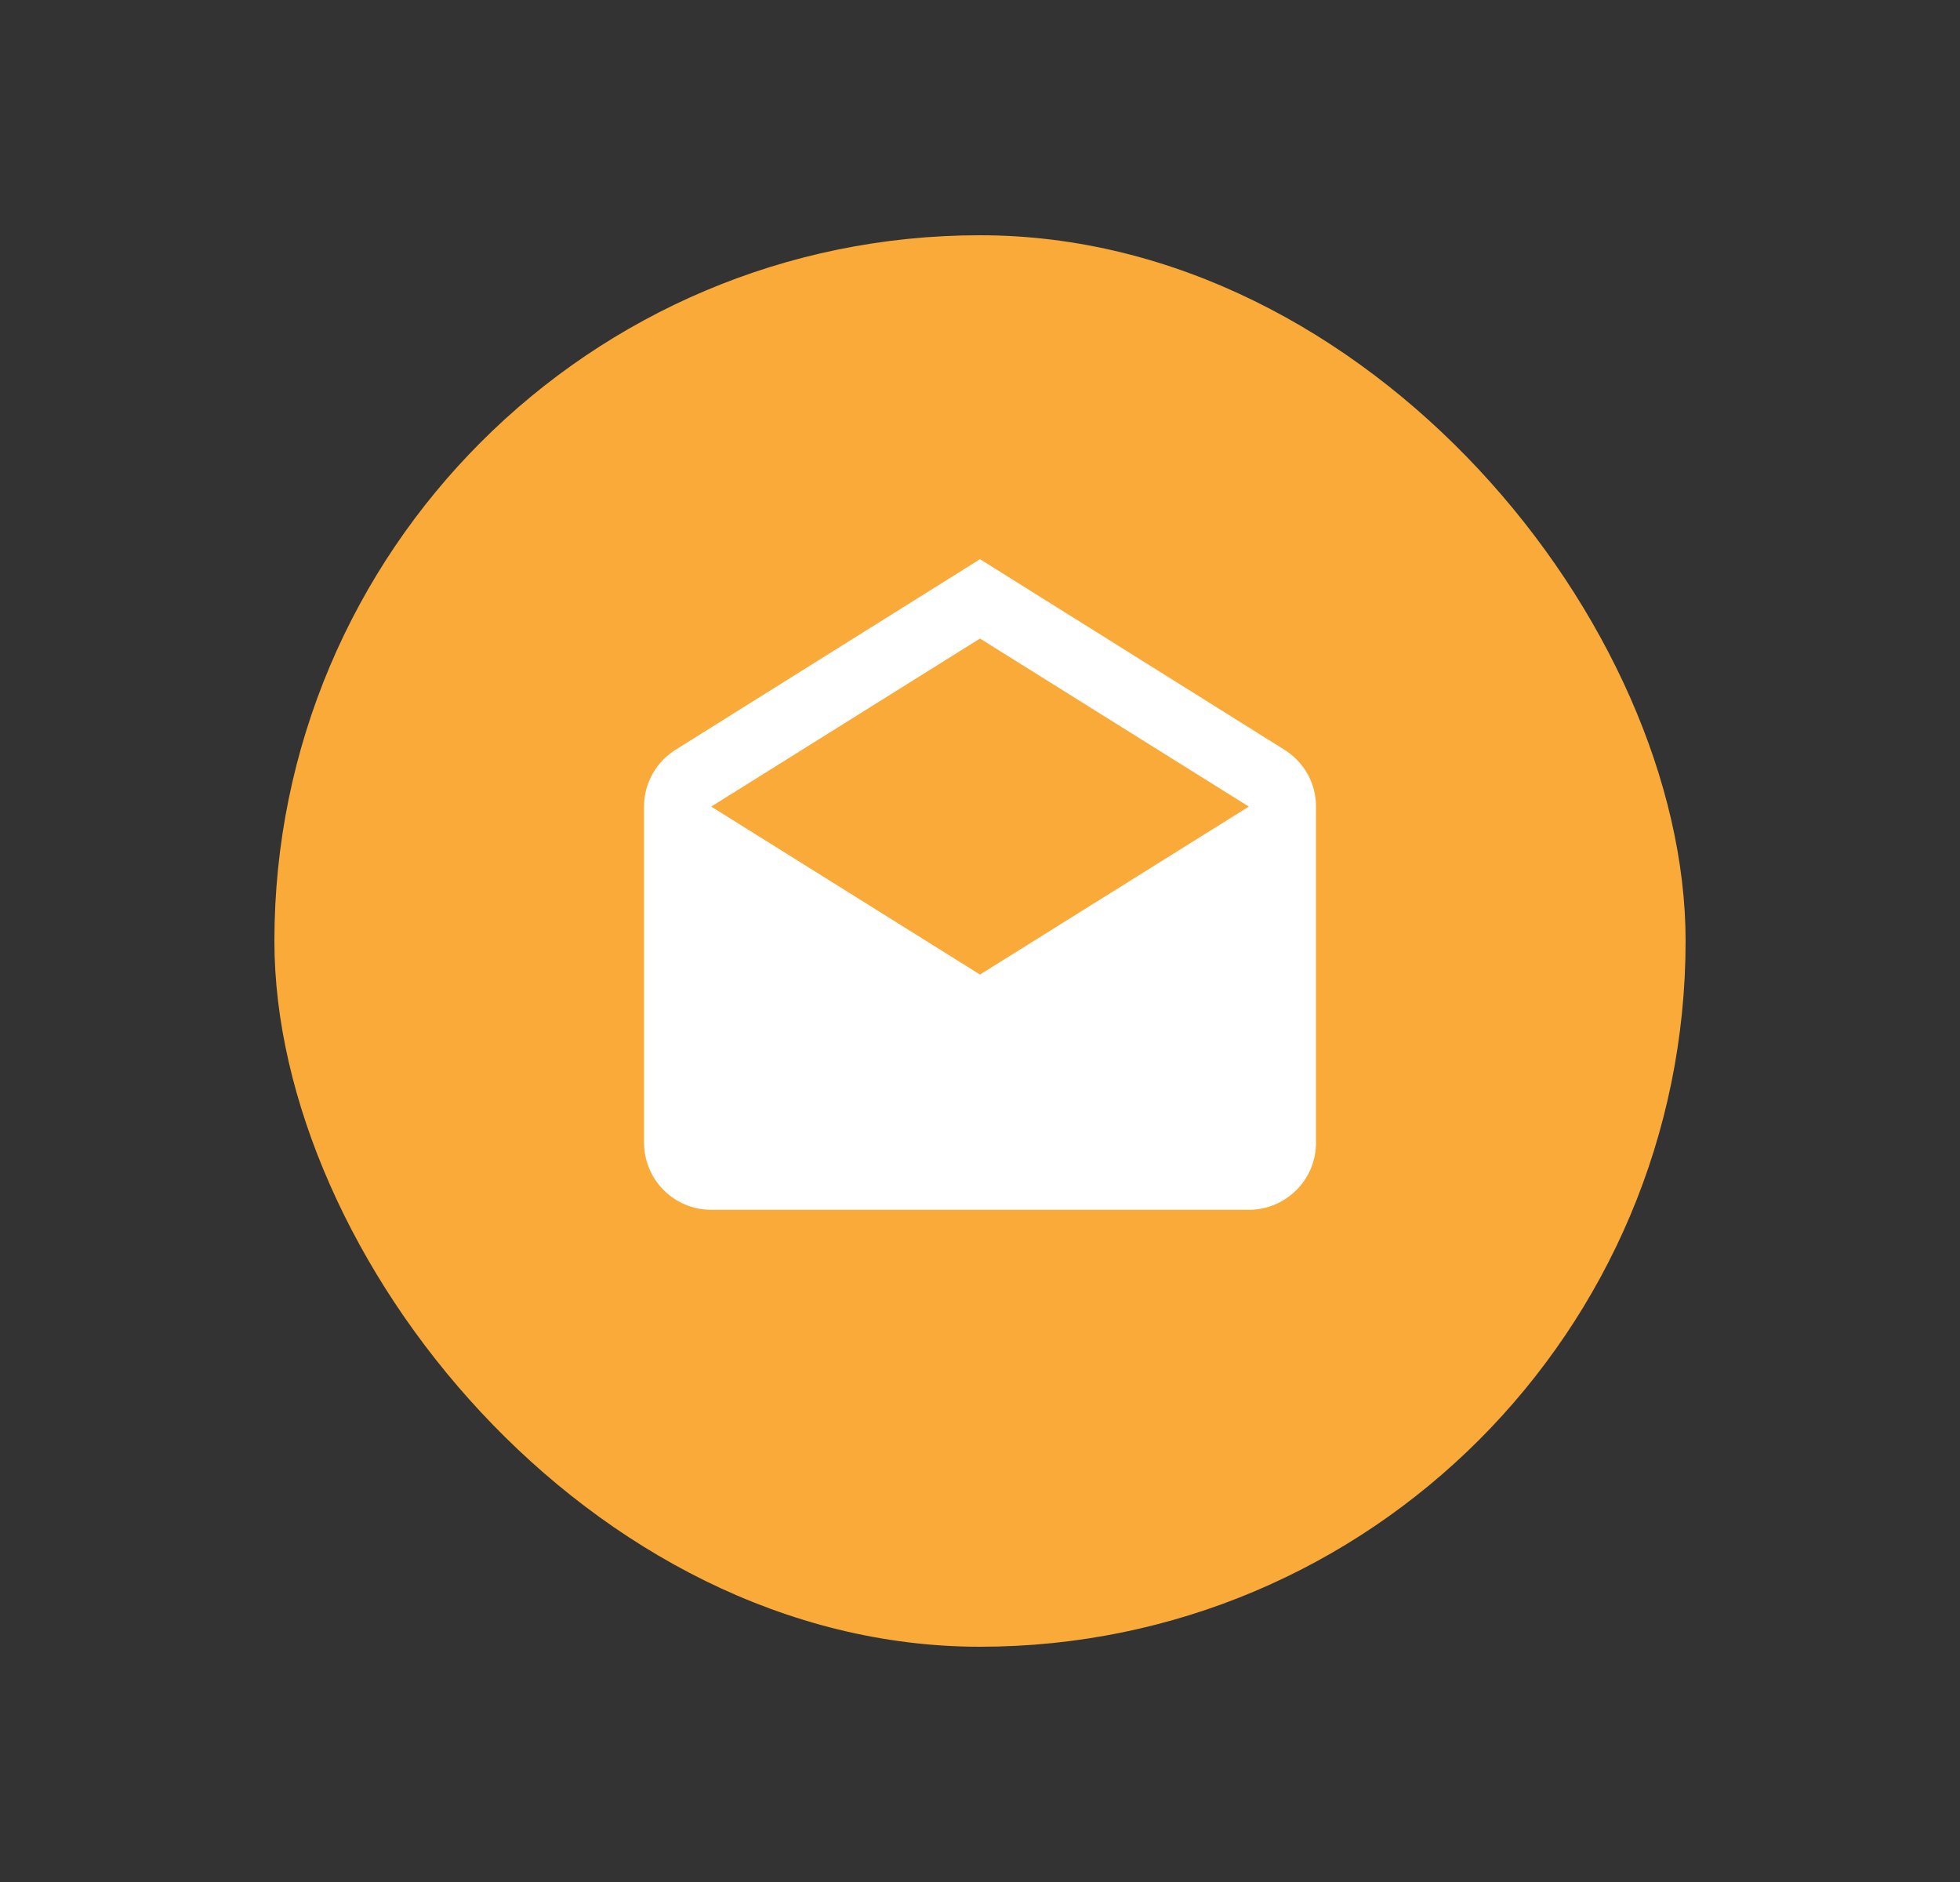 <svg width="25" height="24" viewBox="0 0 25 24" fill="none" xmlns="http://www.w3.org/2000/svg">
<rect x="0" y="0" width="25" height="24" fill="#333333" stroke="none"/>
<rect x="3.5" y="3" width="18" height="18" rx="9" fill="#F9AA39"/>
<path d="M9.072 10.286L12.5 12.428L15.929 10.286L12.5 8.143L9.072 10.286ZM16.786 10.286V14.571C16.786 14.799 16.696 15.017 16.535 15.177C16.374 15.338 16.156 15.428 15.929 15.428H9.072C8.844 15.428 8.626 15.338 8.466 15.177C8.305 15.017 8.215 14.799 8.215 14.571V10.286C8.215 9.973 8.382 9.703 8.63 9.553L12.5 7.131L16.37 9.553C16.619 9.703 16.786 9.973 16.786 10.286Z" fill="white"/>
</svg>
